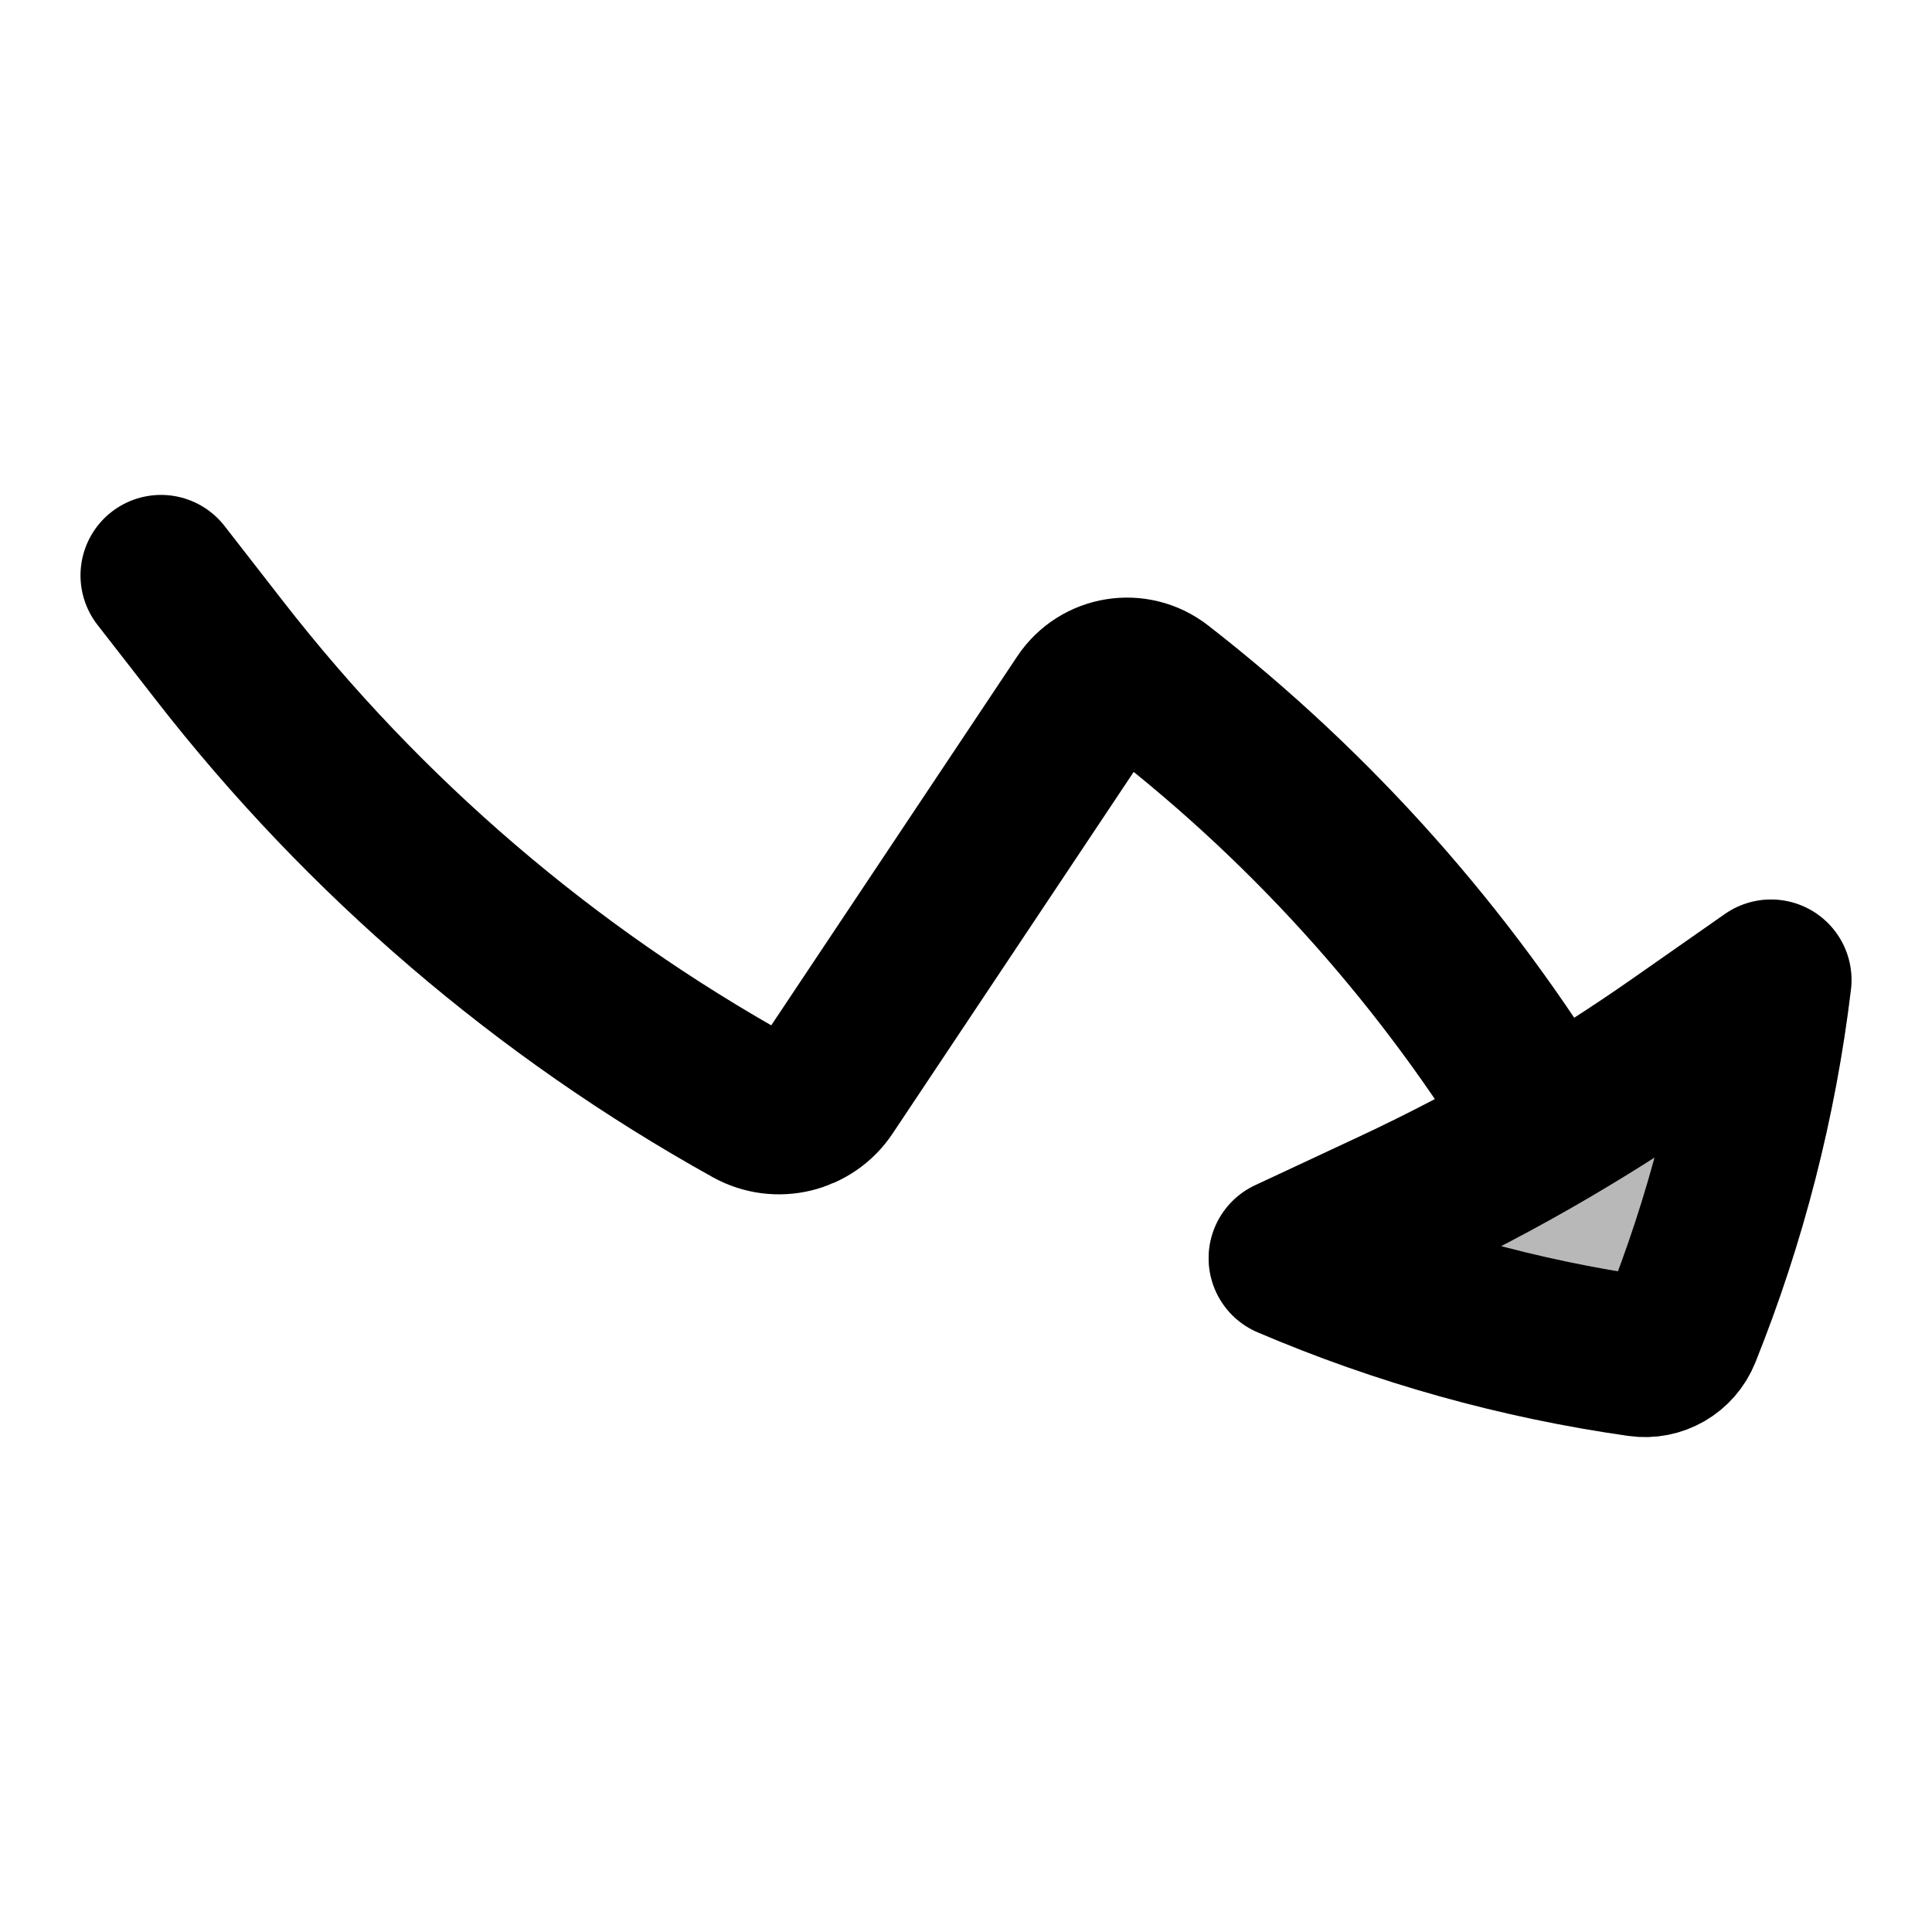 <svg
  xmlns="http://www.w3.org/2000/svg"
  width="24"
  height="24"
  viewBox="0 0 24 24"
  fill="none"
  stroke="currentColor"
  stroke-width="2"
  stroke-linecap="round"
  stroke-linejoin="round"
>
  <path d="M2 7.148L2.729 8.085C4.529 10.399 6.777 12.325 9.339 13.749C9.656 13.925 10.055 13.828 10.256 13.527L13.468 8.709C13.674 8.399 14.1 8.33 14.394 8.559C16.335 10.068 17.976 11.917 19.242 14.01M19.242 14.01C19.79 13.688 20.326 13.345 20.848 12.98L22 12.174C21.819 13.677 21.441 15.149 20.877 16.553C20.795 16.757 20.585 16.878 20.368 16.847C18.87 16.634 17.406 16.225 16.014 15.63L17.288 15.035C17.955 14.724 18.607 14.382 19.242 14.01Z" stroke="currentColor" stroke-width="2"/>
  <path d="M20.877 16.553C21.441 15.15 21.819 13.677 22 12.174L20.848 12.98C19.723 13.767 18.532 14.455 17.288 15.035L16.014 15.63C17.406 16.225 18.87 16.634 20.368 16.847C20.585 16.878 20.795 16.757 20.877 16.553Z" fill="currentColor" opacity="0.28"/>
</svg>